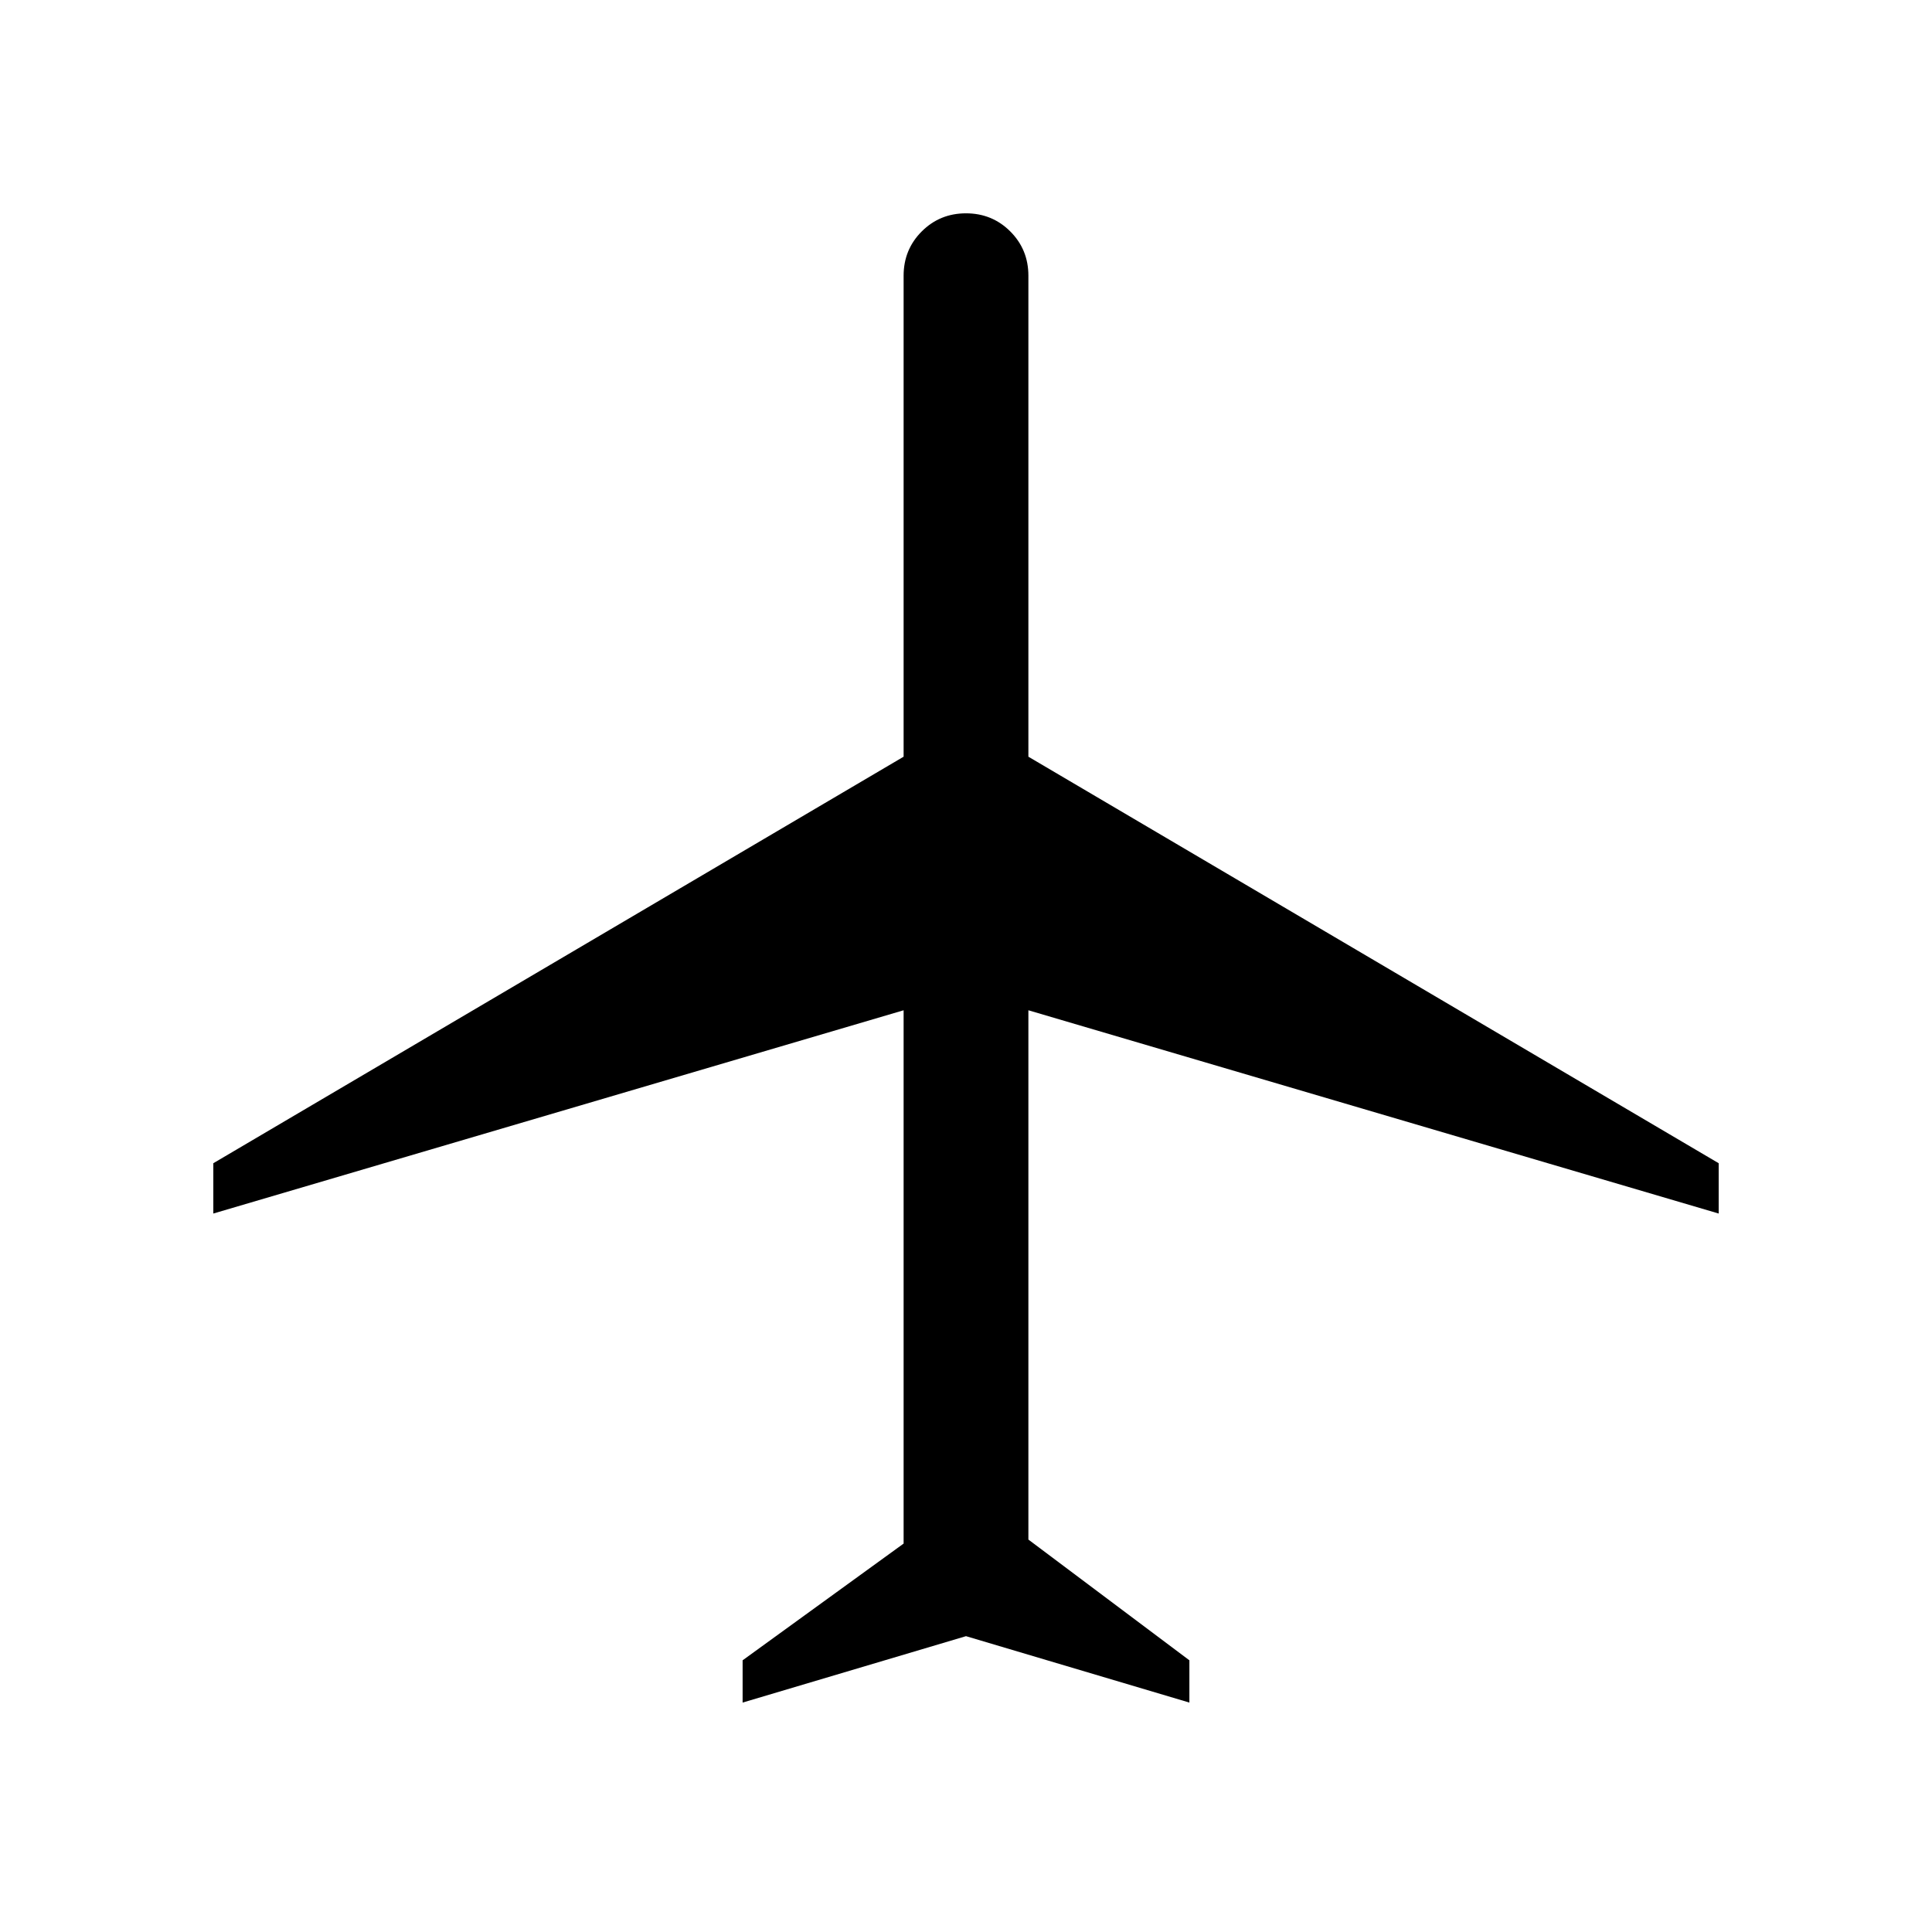 <svg xmlns="http://www.w3.org/2000/svg" width="48" height="48" viewBox="0 96 960 960"><path d="M369 942v-21l80-58V598L106 699v-25l343-202V233q0-13 9-22t22-9q13 0 22 9t9 22v239l343 202v25L511 598v263l80 60v21l-111-33-111 33Z"/></svg>